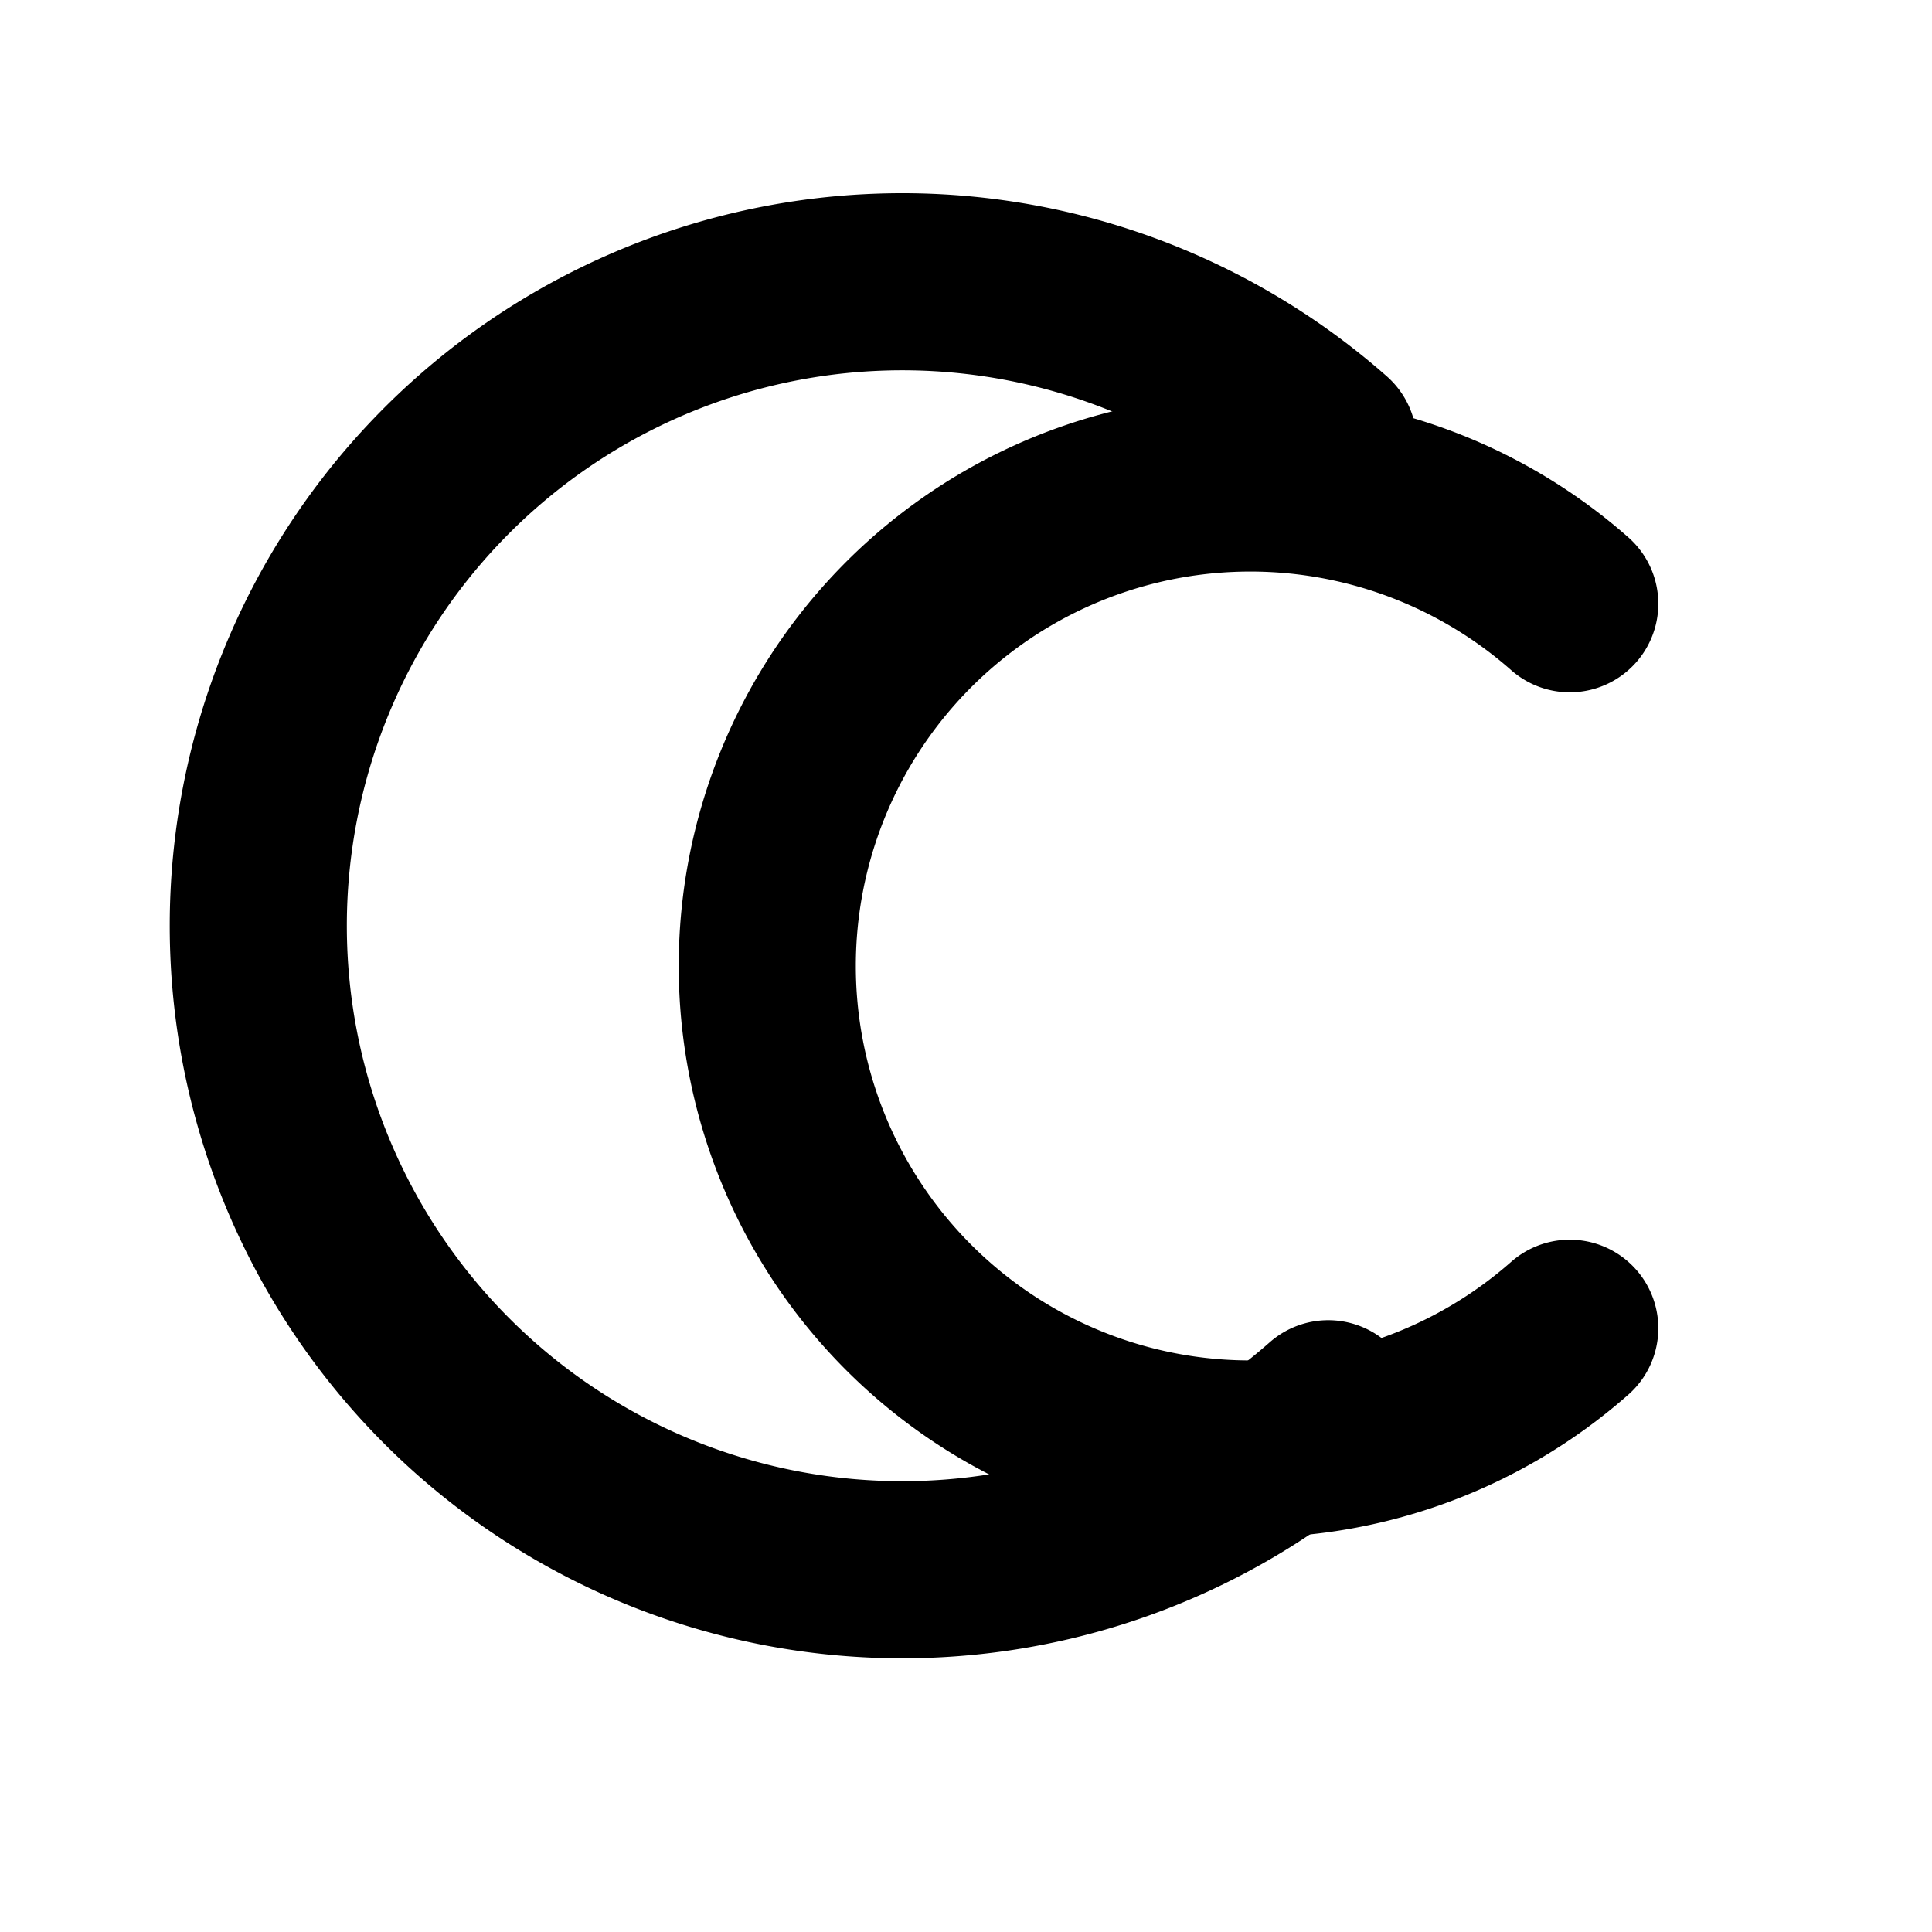 <svg xmlns="http://www.w3.org/2000/svg" viewBox="0 0 24 24" fill="none" stroke="currentColor" stroke-width="2.2" stroke-linecap="round" stroke-linejoin="round">
  <path d="M16.5 5.5a8 8 0 1 0 0 12" />
  <path d="M19.5 7.5a6 6 0 1 0 0 9" />
</svg>

